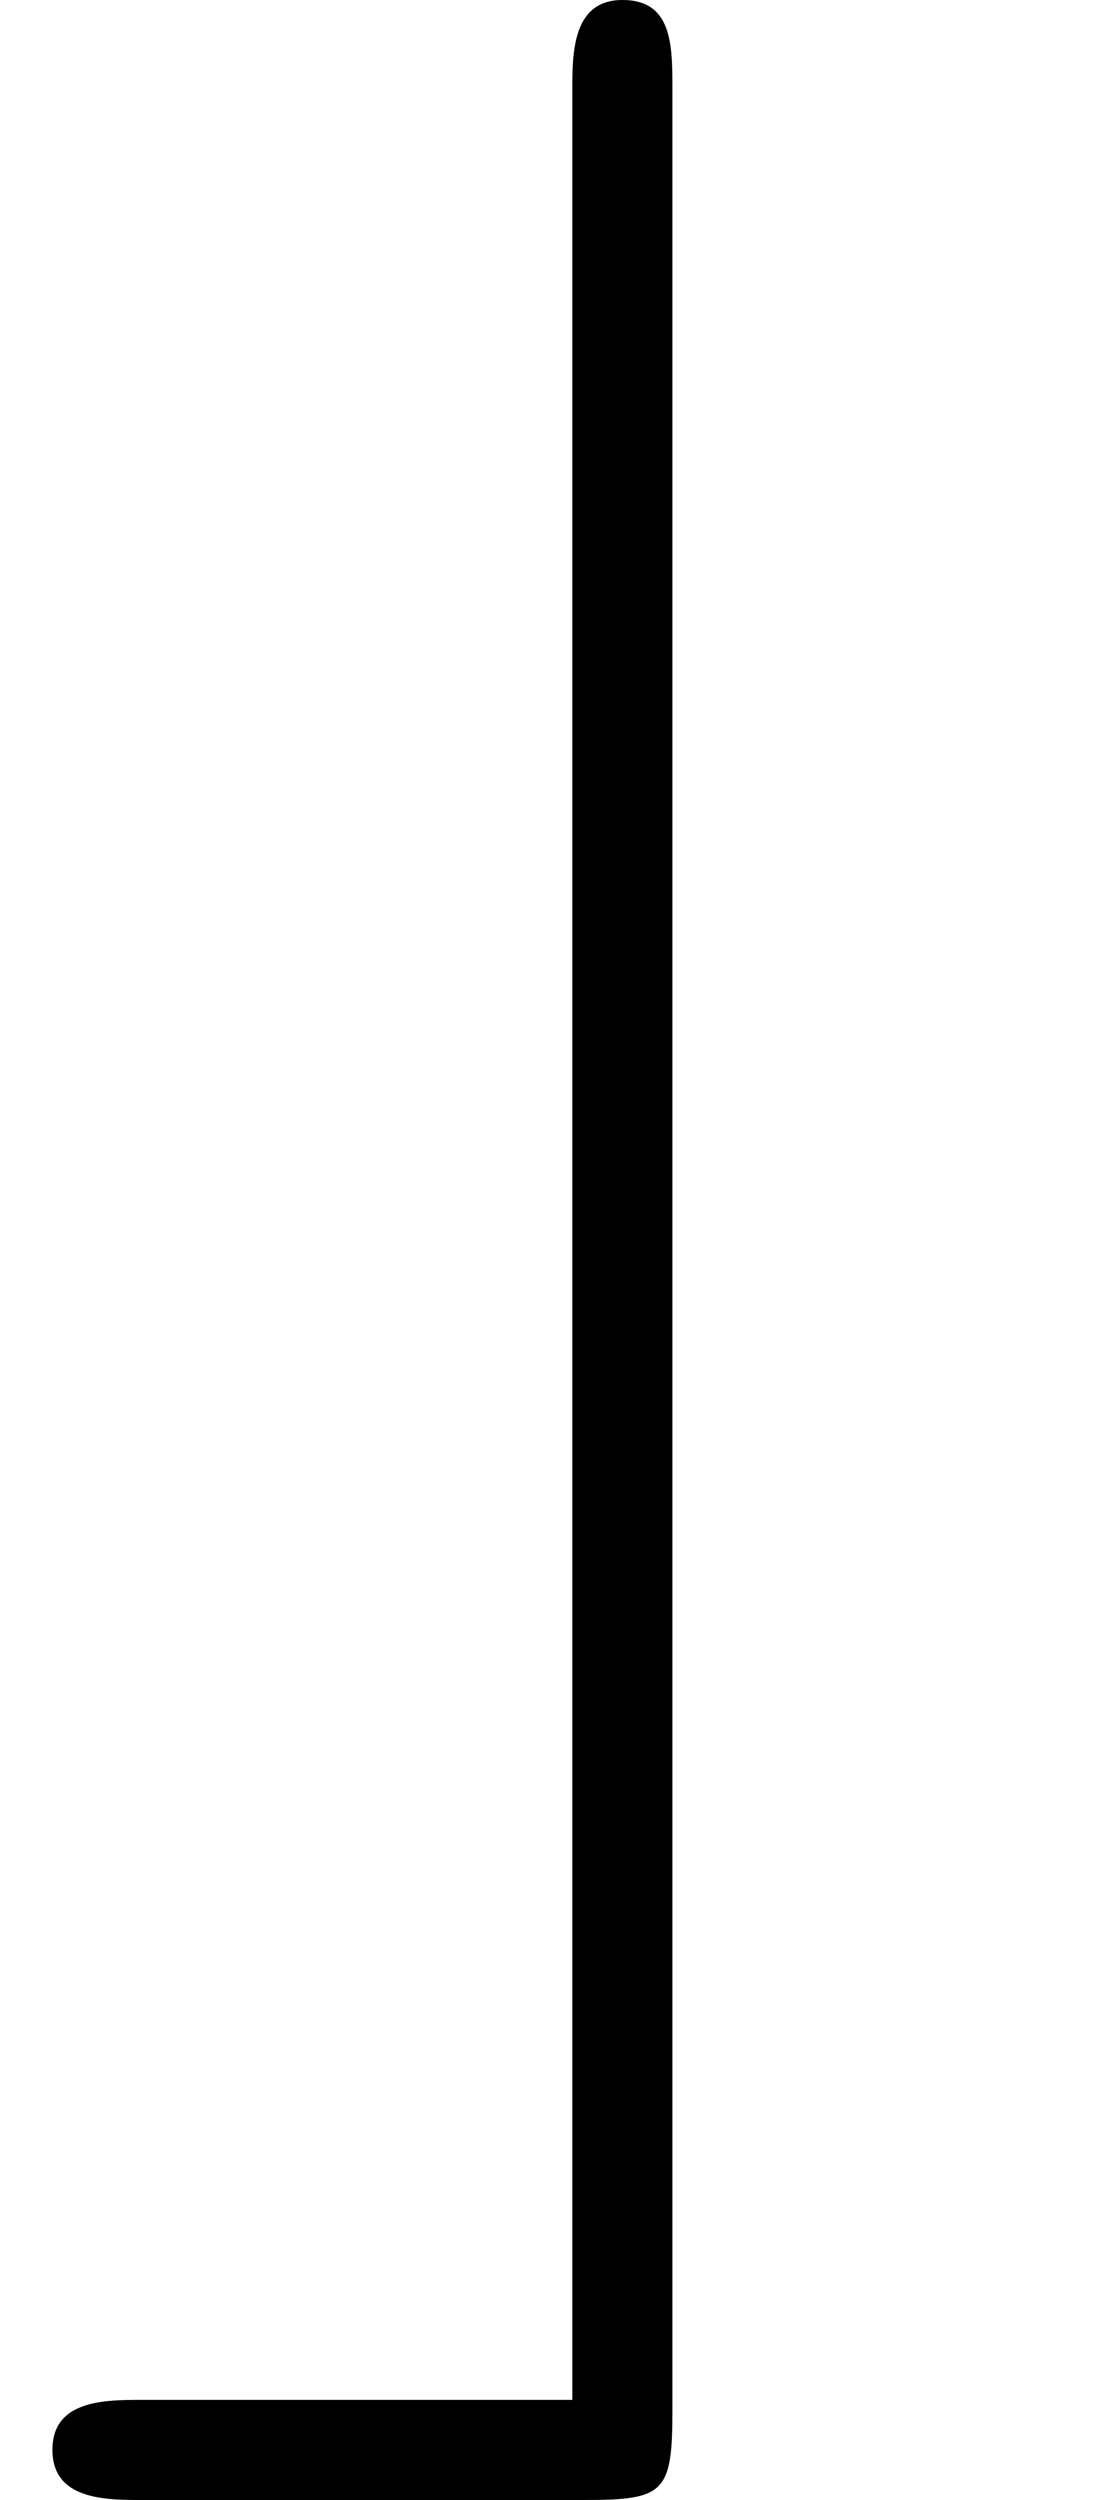 <?xml version='1.0' encoding='UTF-8'?>
<!-- This file was generated by dvisvgm 2.11.1 -->
<svg version='1.1' xmlns='http://www.w3.org/2000/svg' xmlns:xlink='http://www.w3.org/1999/xlink' width='4.428pt' height='9.963pt' viewBox='-70.007 -65.524 4.428 9.963'>
<defs>
<path id='g0-99' d='M2.68-7.113C2.68-7.293 2.68-7.472 2.481-7.472S2.281-7.263 2.281-7.113V2.092H.568C.418 2.092 .209 2.092 .209 2.291S.418 2.491 .568 2.491H2.331C2.65 2.491 2.68 2.461 2.68 2.132V-7.113Z'/>
</defs>
<g id='page1'>
<use x='-70.007' y='-58.052' xlink:href='#g0-99'/>
</g>
</svg>